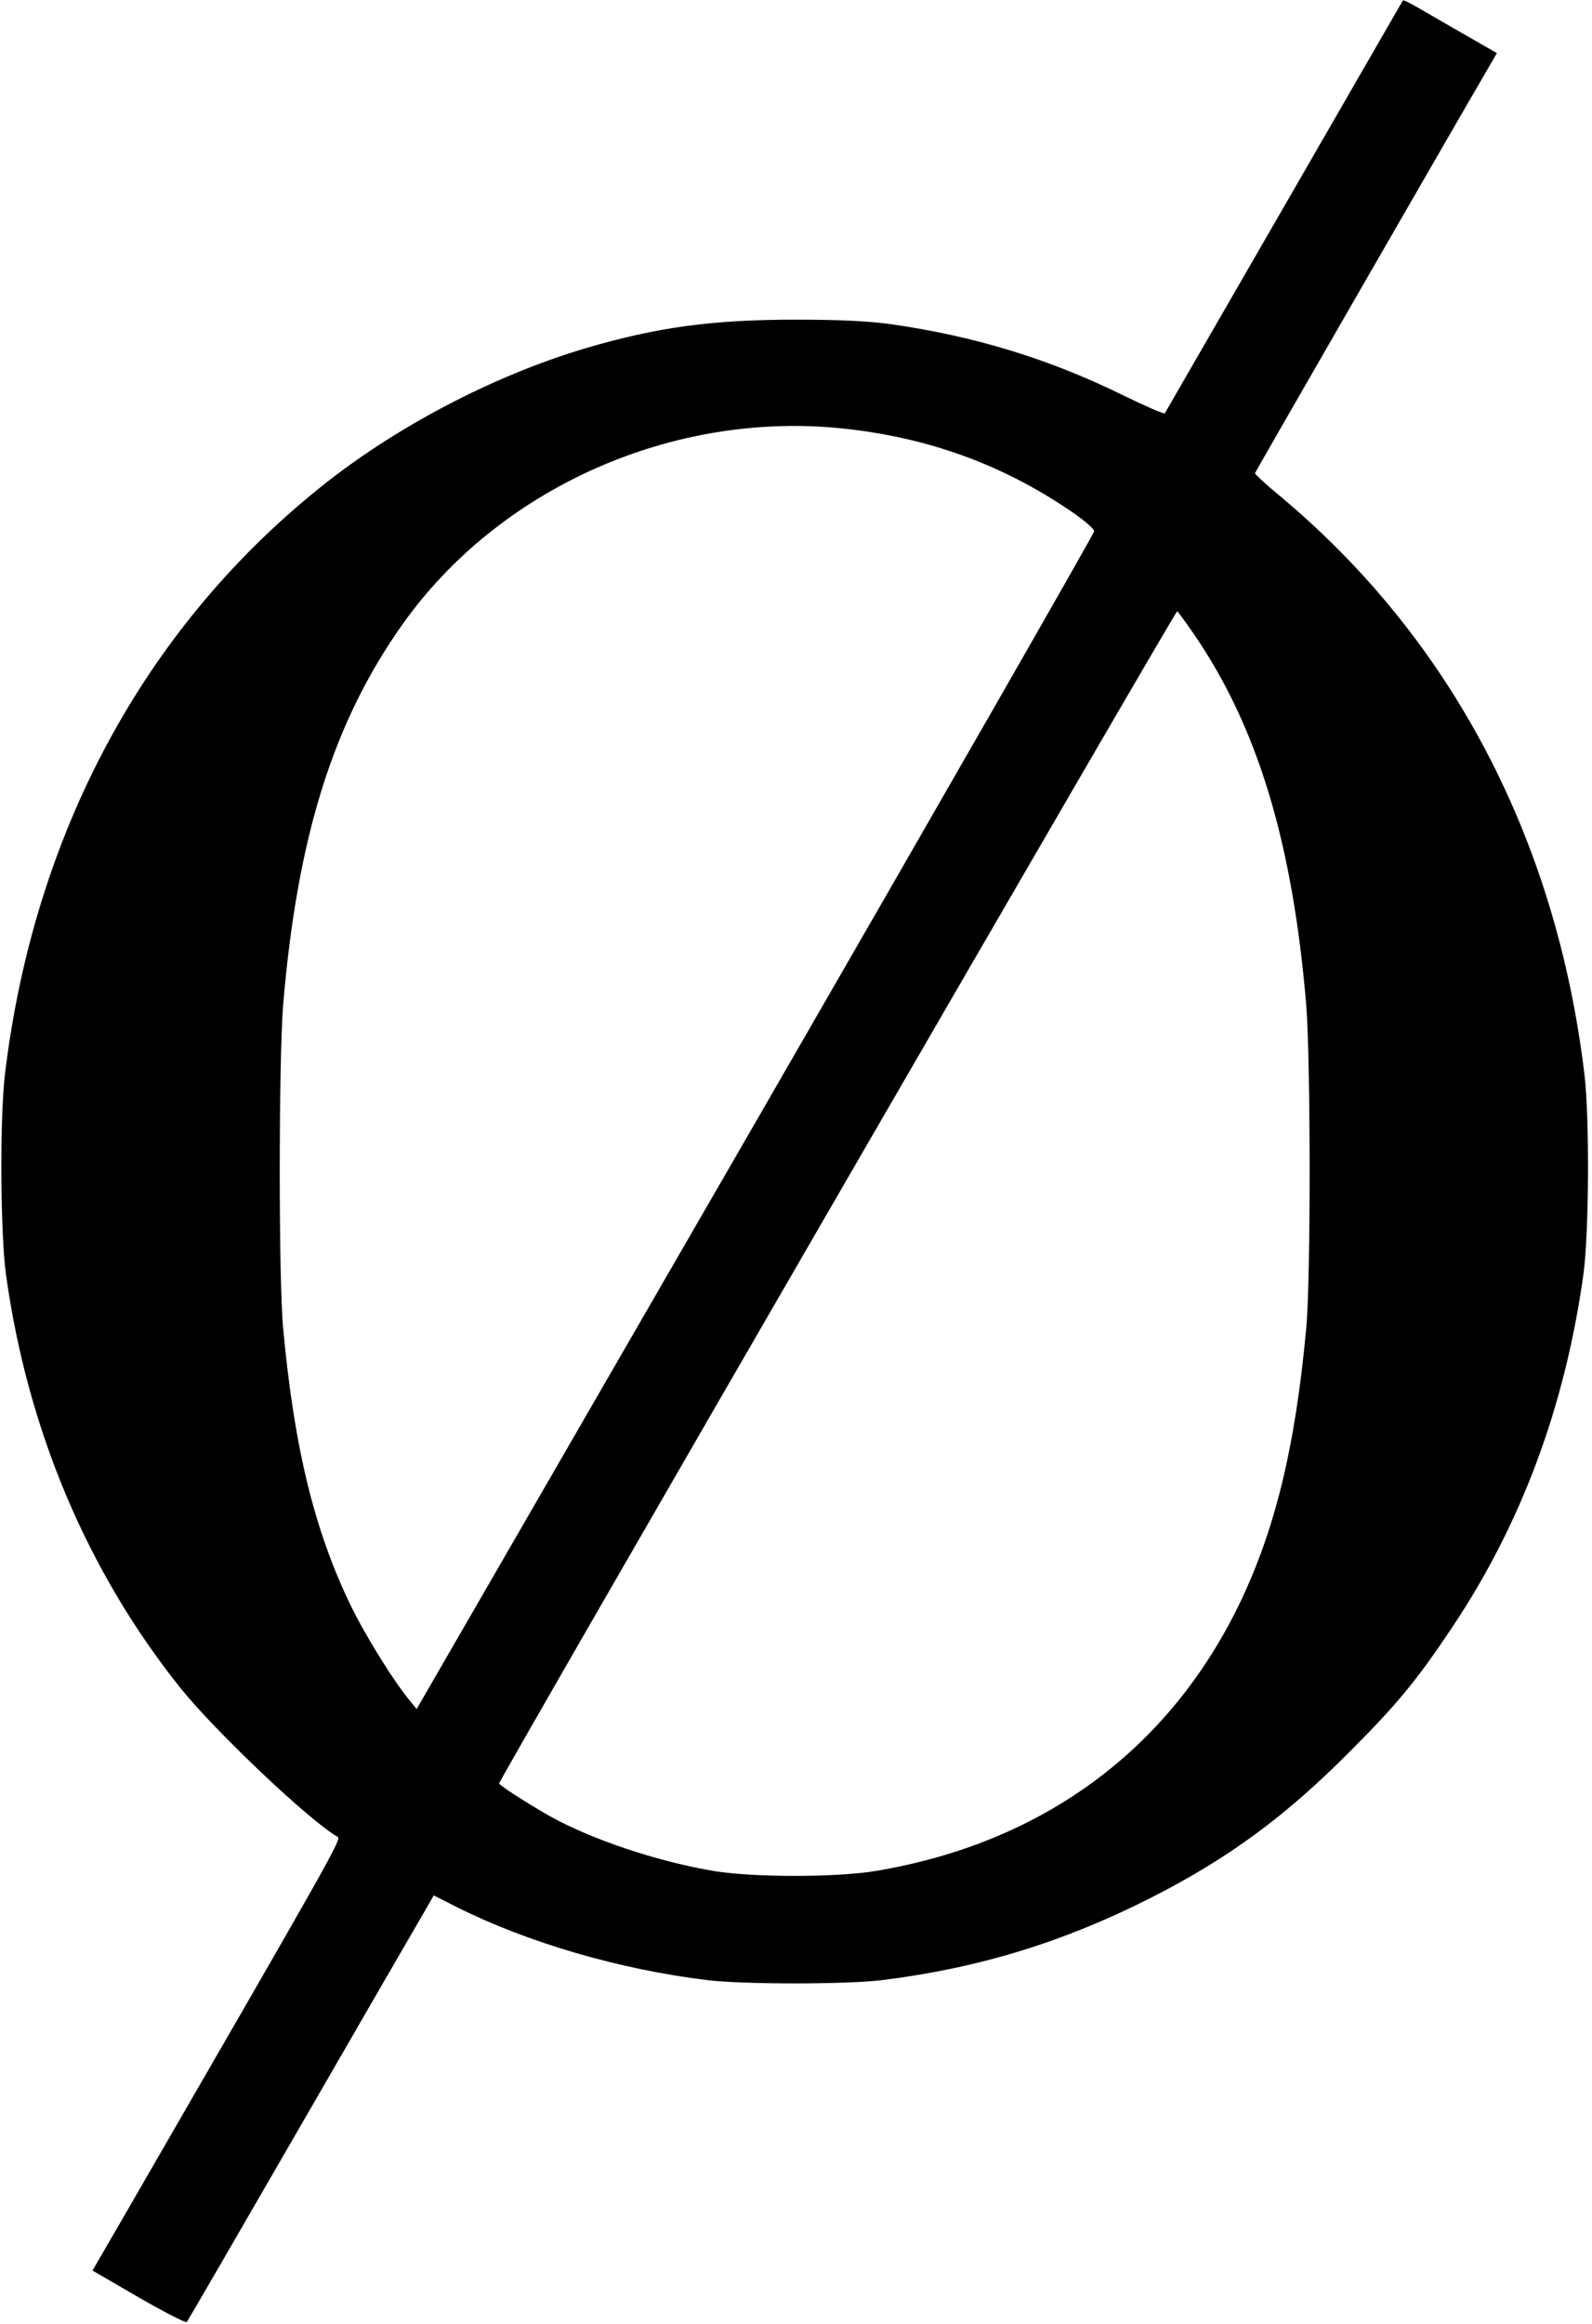 <?xml version="1.0" standalone="no"?>
<!DOCTYPE svg PUBLIC "-//W3C//DTD SVG 20010904//EN"
 "http://www.w3.org/TR/2001/REC-SVG-20010904/DTD/svg10.dtd">
<svg version="1.0" xmlns="http://www.w3.org/2000/svg"
 width="606pt" height="884pt" viewBox="0 0 606 884"
 preserveAspectRatio="xMidYMid meet">
<g transform="translate(0,884) scale(0.1,-0.1)"
fill="#000000" stroke="none">
<path d="M5337 8833 c-3 -6 -824 -1428 -903 -1565 -3 -4 -72 26 -154 66 -288
142 -573 228 -890 273 -90 12 -191 17 -365 17 -313 0 -527 -29 -797 -109 -353
-105 -728 -302 -1014 -533 -668 -538 -1085 -1315 -1195 -2227 -20 -164 -18
-607 4 -765 82 -589 309 -1127 663 -1570 133 -166 495 -509 599 -567 16 -9 -9
-52 -825 -1464 l-108 -186 176 -102 c97 -56 179 -98 183 -94 4 5 199 341 434
748 235 407 445 770 467 807 l39 68 87 -44 c269 -135 618 -237 952 -278 136
-17 534 -17 670 0 367 46 688 144 1023 314 293 149 511 309 757 557 181 181
255 272 388 471 264 395 429 841 499 1340 22 158 24 601 4 765 -108 897 -510
1658 -1161 2200 -52 43 -94 82 -93 85 2 6 761 1324 888 1541 l33 57 -171 98
c-198 115 -184 107 -190 97z m-2119 -1624 c320 -35 602 -138 862 -316 47 -32
85 -65 85 -74 0 -8 -580 -1020 -1289 -2248 l-1290 -2232 -23 28 c-62 74 -172
250 -229 368 -137 283 -214 597 -256 1050 -18 190 -17 1025 0 1235 54 637 190
1071 452 1442 370 524 1037 819 1688 747z m1330 -786 c240 -352 372 -789 424
-1403 17 -210 18 -1045 0 -1235 -42 -453 -119 -767 -256 -1050 -270 -554 -750
-906 -1382 -1012 -152 -25 -466 -25 -618 0 -217 37 -462 119 -624 209 -83 47
-192 117 -192 124 0 15 2575 4462 2581 4459 4 -3 34 -44 67 -92z"/>
</g>
</svg>

